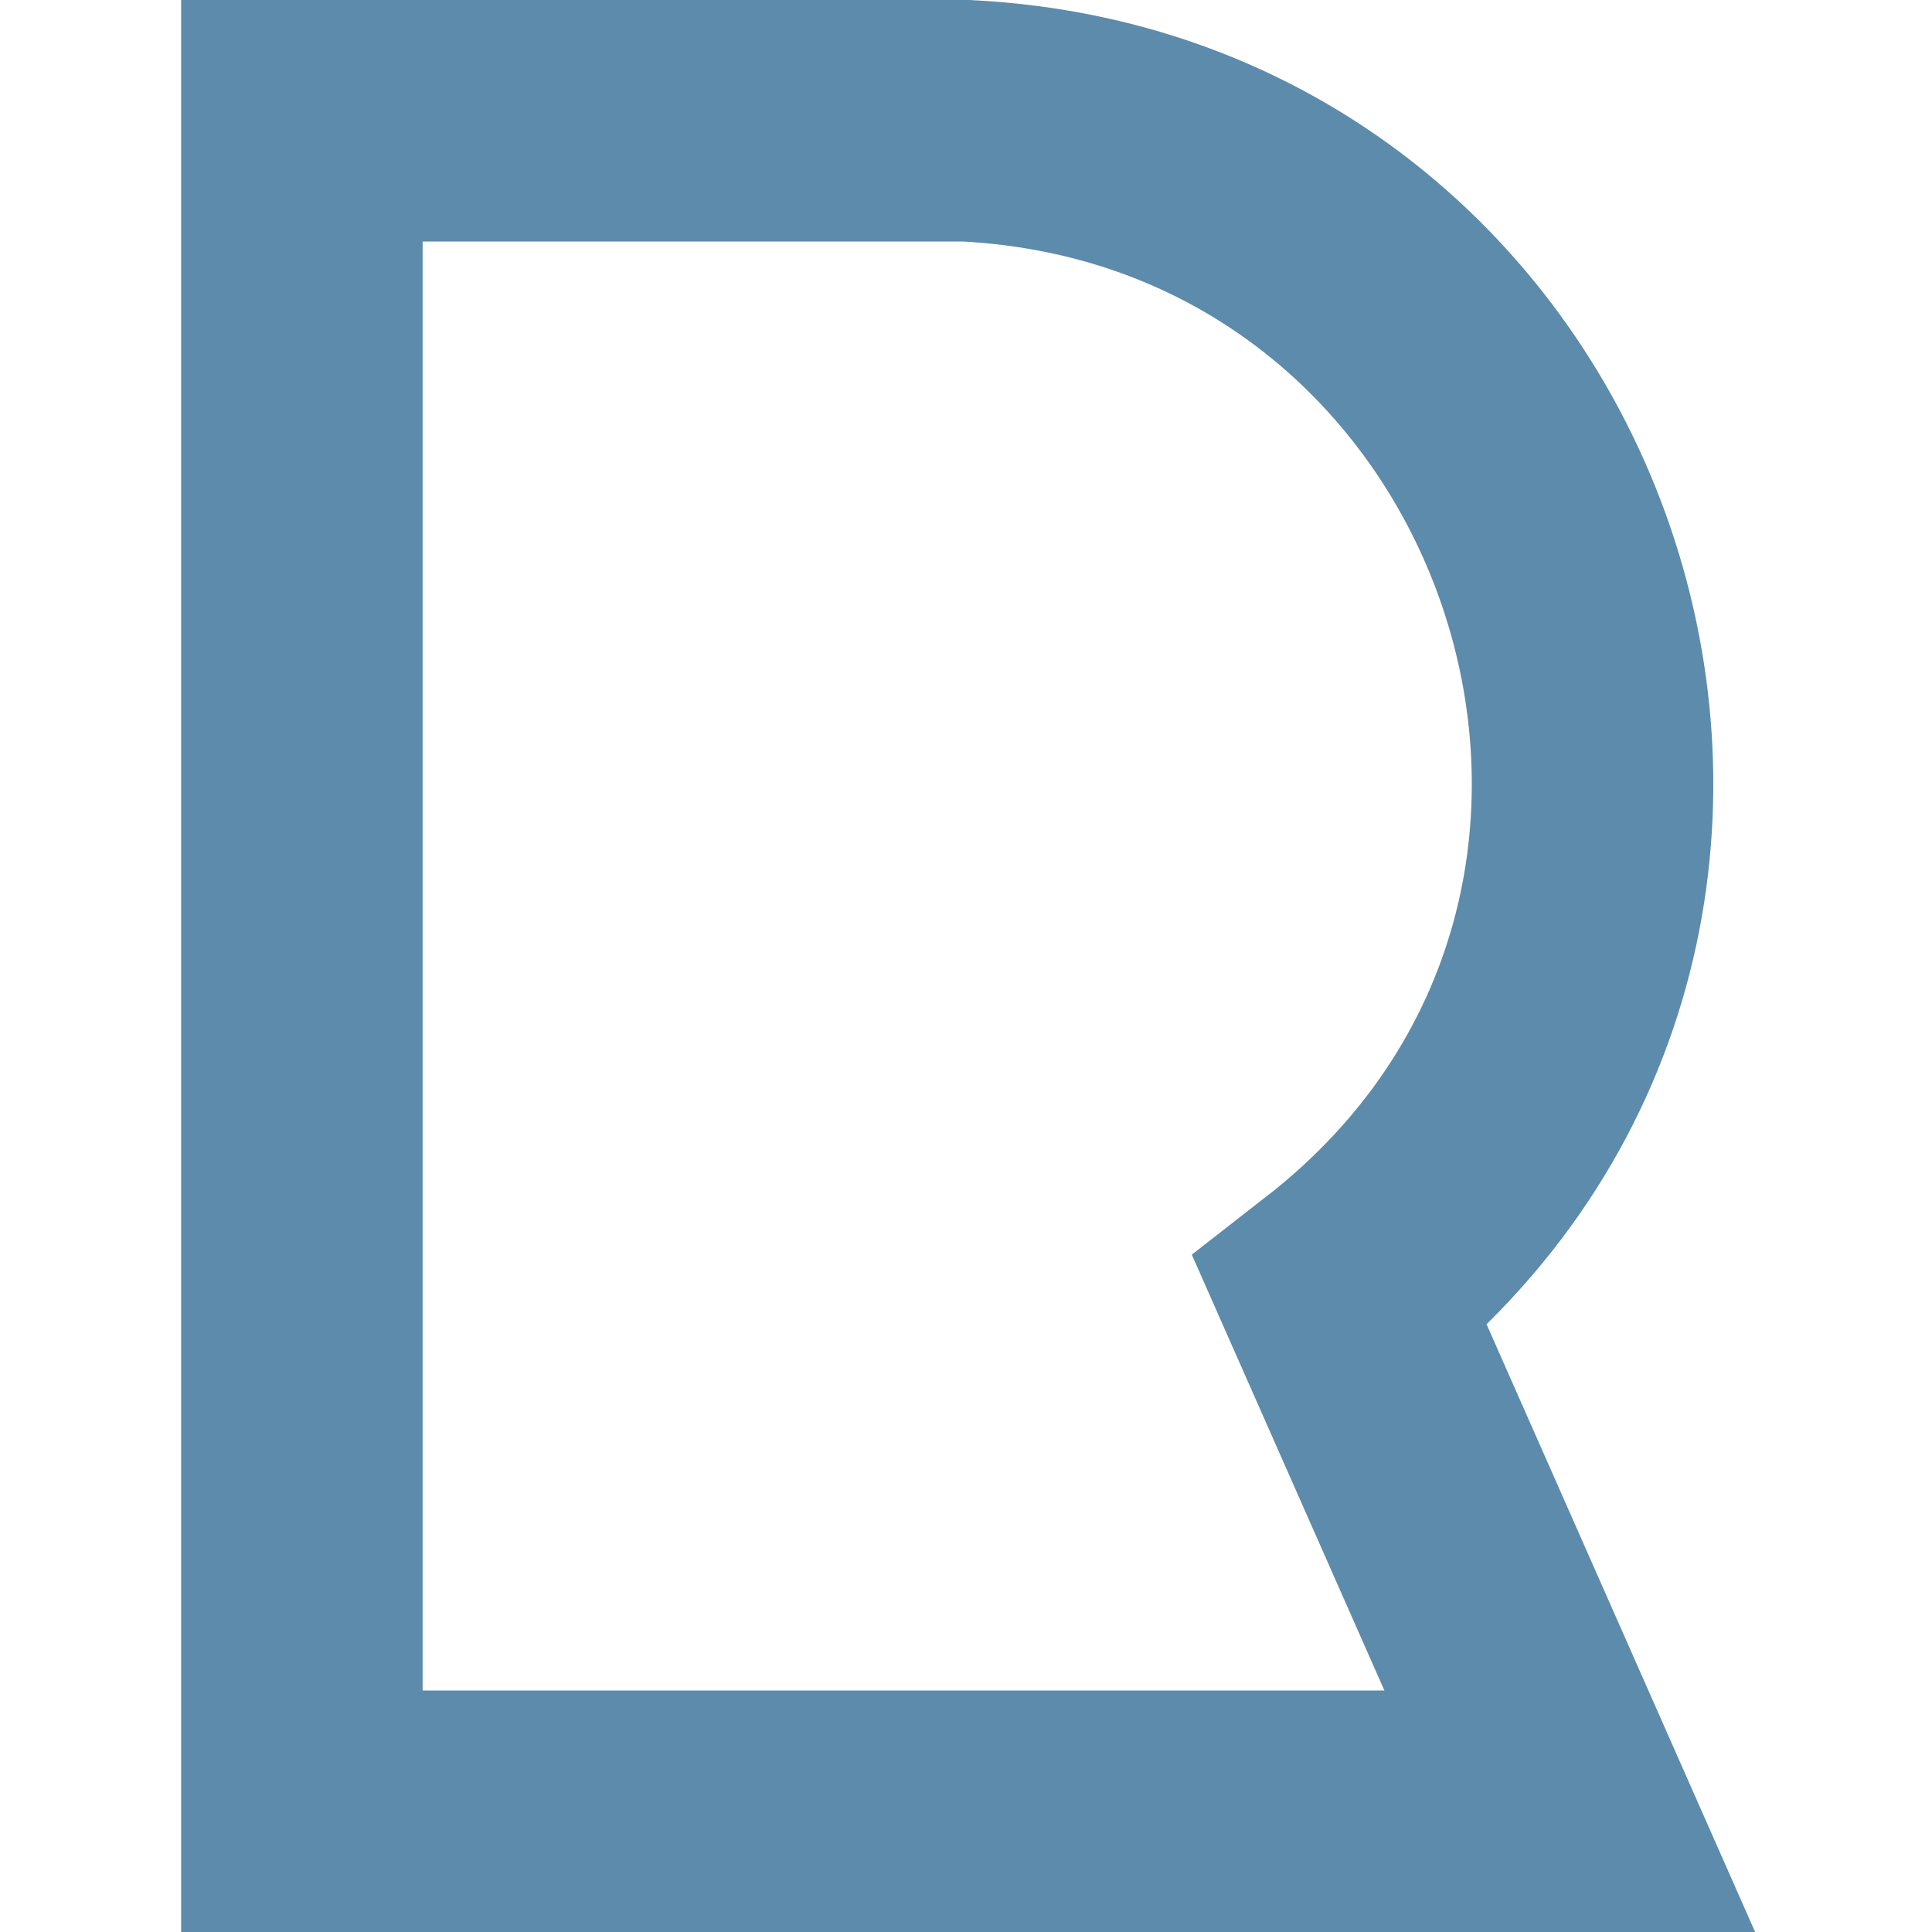 <svg xmlns="http://www.w3.org/2000/svg" viewBox="6 6 32 32" width="32" height="32">
   <path d="M32,36 H11 V8 h11 c10,0.5 14.16,13.2 6.2,19.4z" style="fill:none;stroke:#5d8bab;stroke-width:4;" />
</svg>
